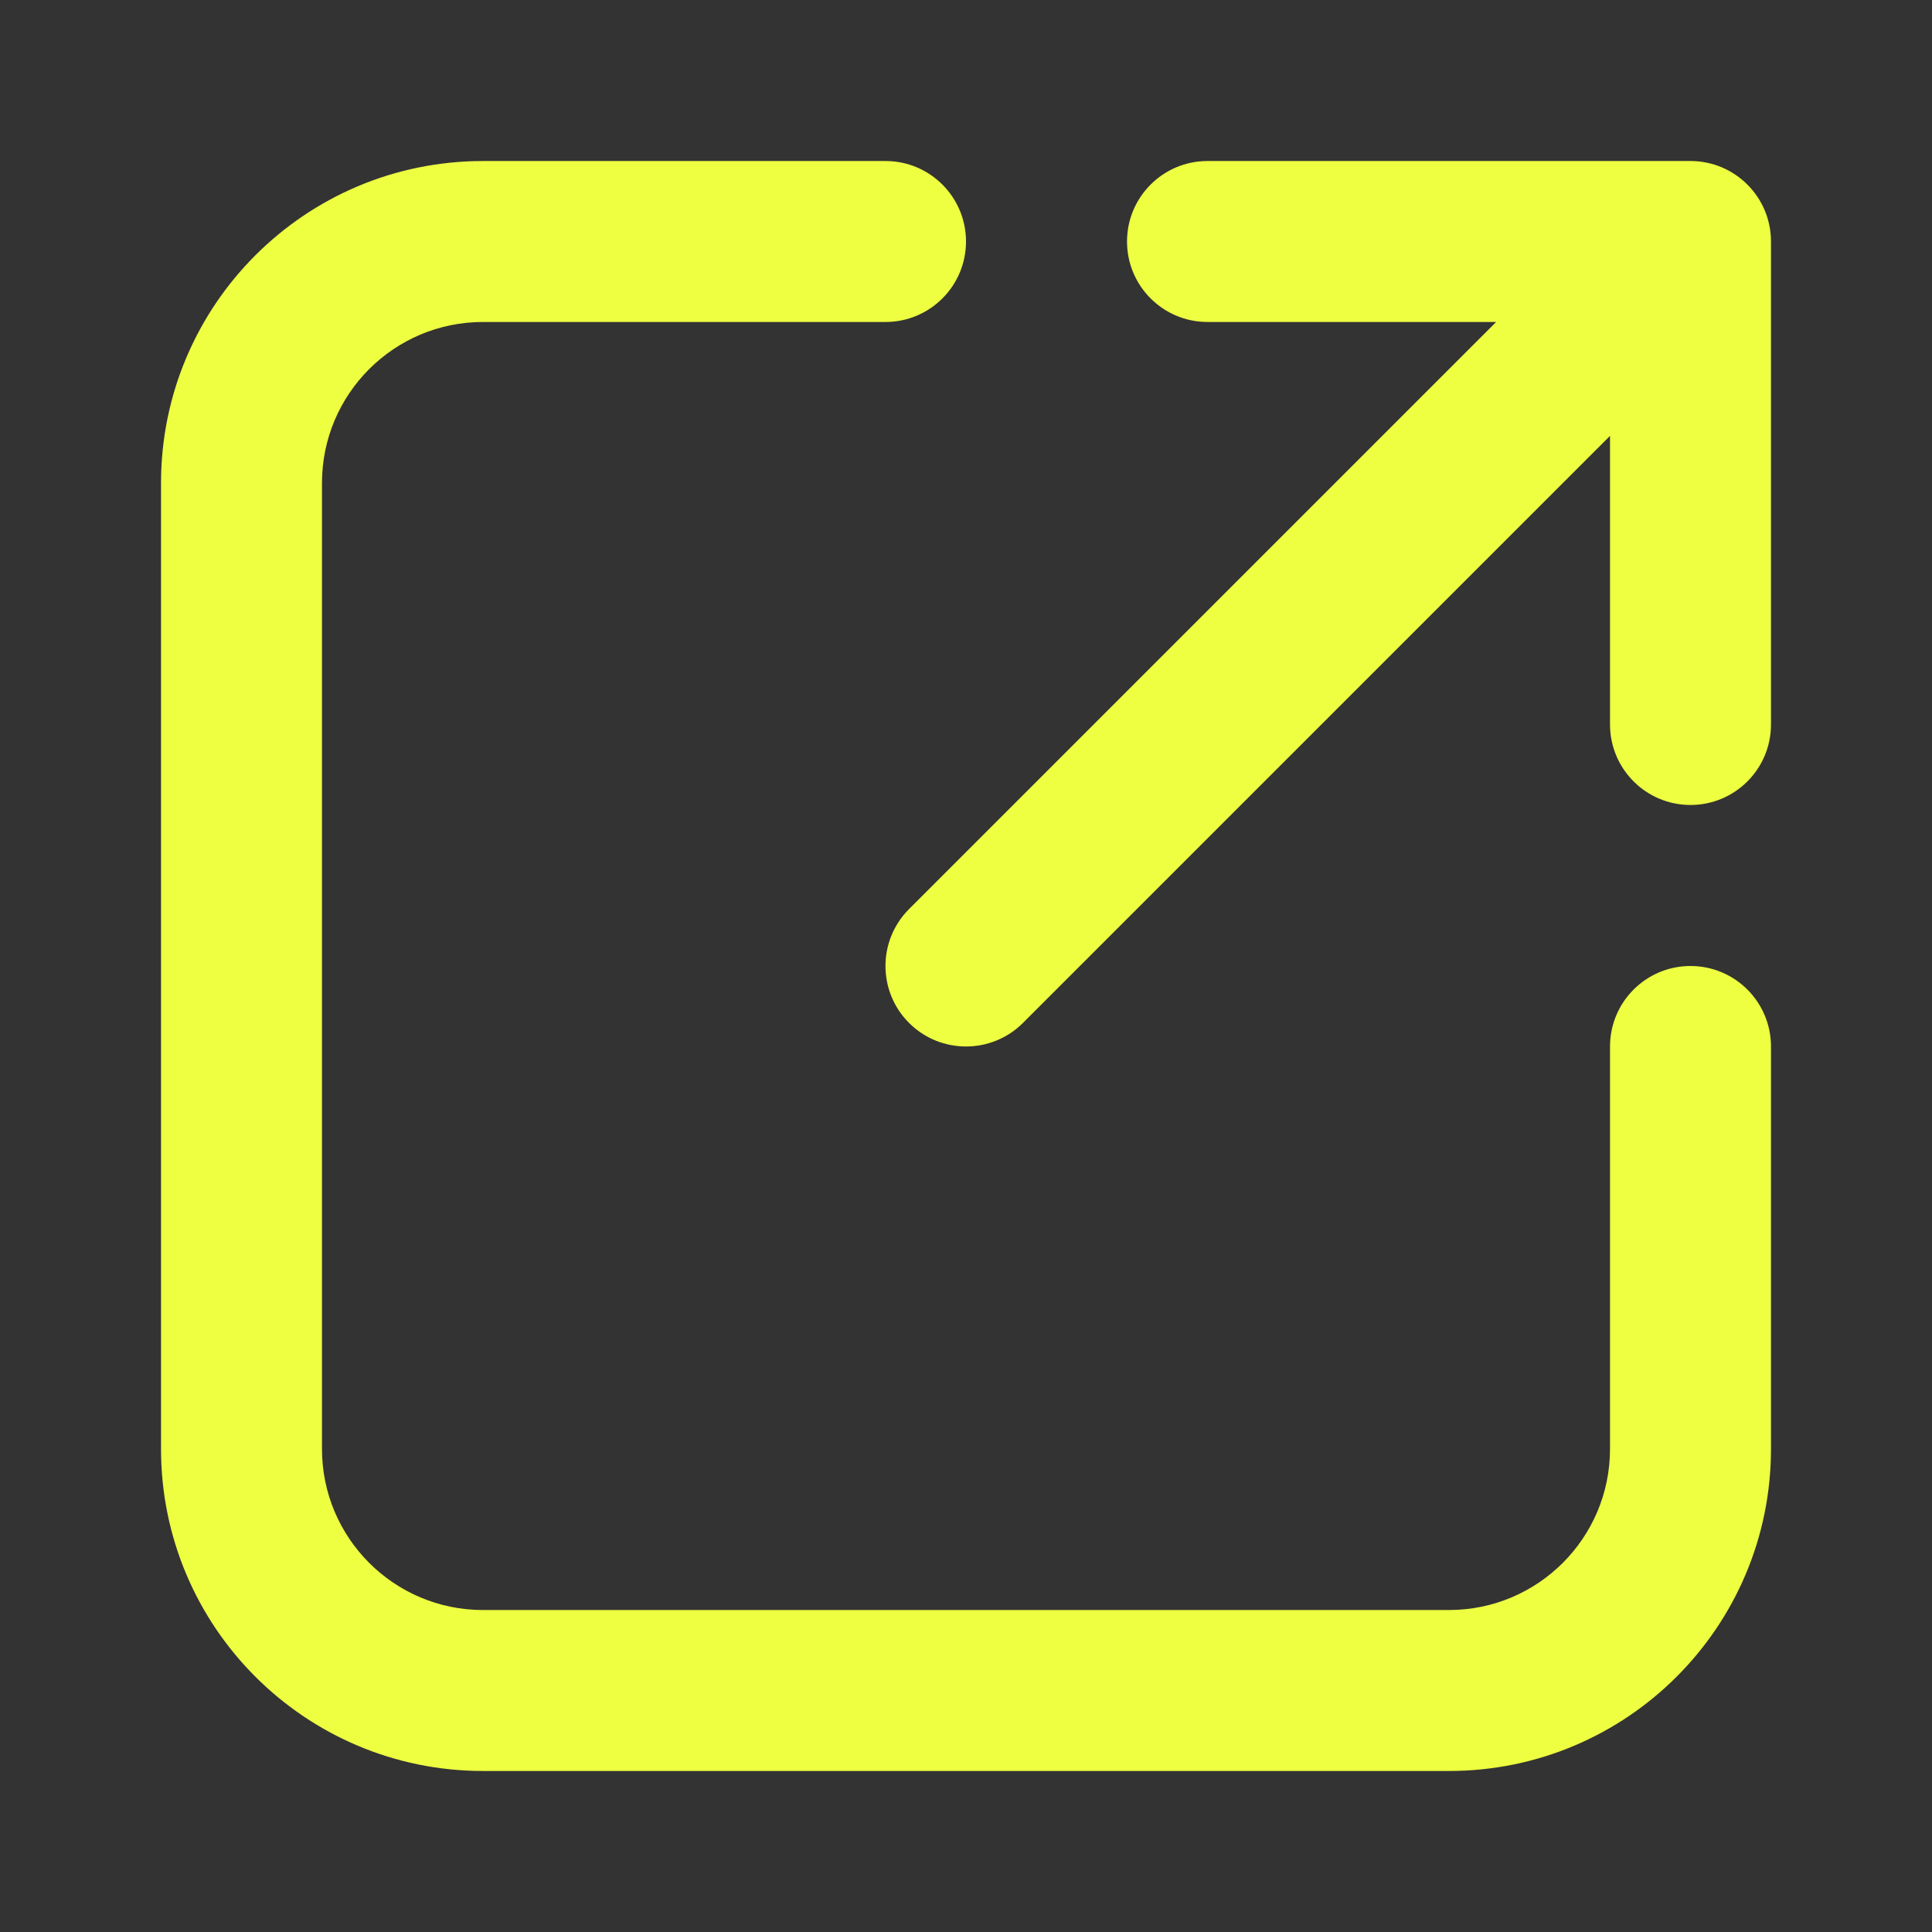 <svg width="32" height="32" viewBox="0 0 32 32" fill="none" xmlns="http://www.w3.org/2000/svg">
<rect x="0" y="0" width="32" height="32" fill="#333333" stroke="none"/>
<path fill-rule="evenodd" clip-rule="evenodd" d="M14.667 2.667H8C5.055 2.667 2.667 5.055 2.667 8V24C2.667 26.945 5.055 29.333 8 29.333H24C26.945 29.333 29.333 26.945 29.333 24C29.333 20.972 29.333 17.333 29.333 17.333C29.333 16.597 28.736 16 28 16C27.264 16 26.667 16.597 26.667 17.333V24C26.667 25.472 25.472 26.667 24 26.667C19.56 26.667 12.439 26.667 8 26.667C6.527 26.667 5.333 25.472 5.333 24C5.333 19.56 5.333 12.439 5.333 8C5.333 6.527 6.527 5.333 8 5.333H14.667C15.403 5.333 16 4.736 16 4C16 3.264 15.403 2.667 14.667 2.667ZM24.781 5.333H20C19.264 5.333 18.667 4.736 18.667 4C18.667 3.264 19.264 2.667 20 2.667H28C28.736 2.667 29.333 3.264 29.333 4V12C29.333 12.736 28.736 13.333 28 13.333C27.264 13.333 26.667 12.736 26.667 12V7.219L16.943 16.943C16.423 17.463 15.577 17.463 15.057 16.943C14.536 16.423 14.536 15.577 15.057 15.057L24.781 5.333Z" fill="#EEFF41"/>
</svg>
